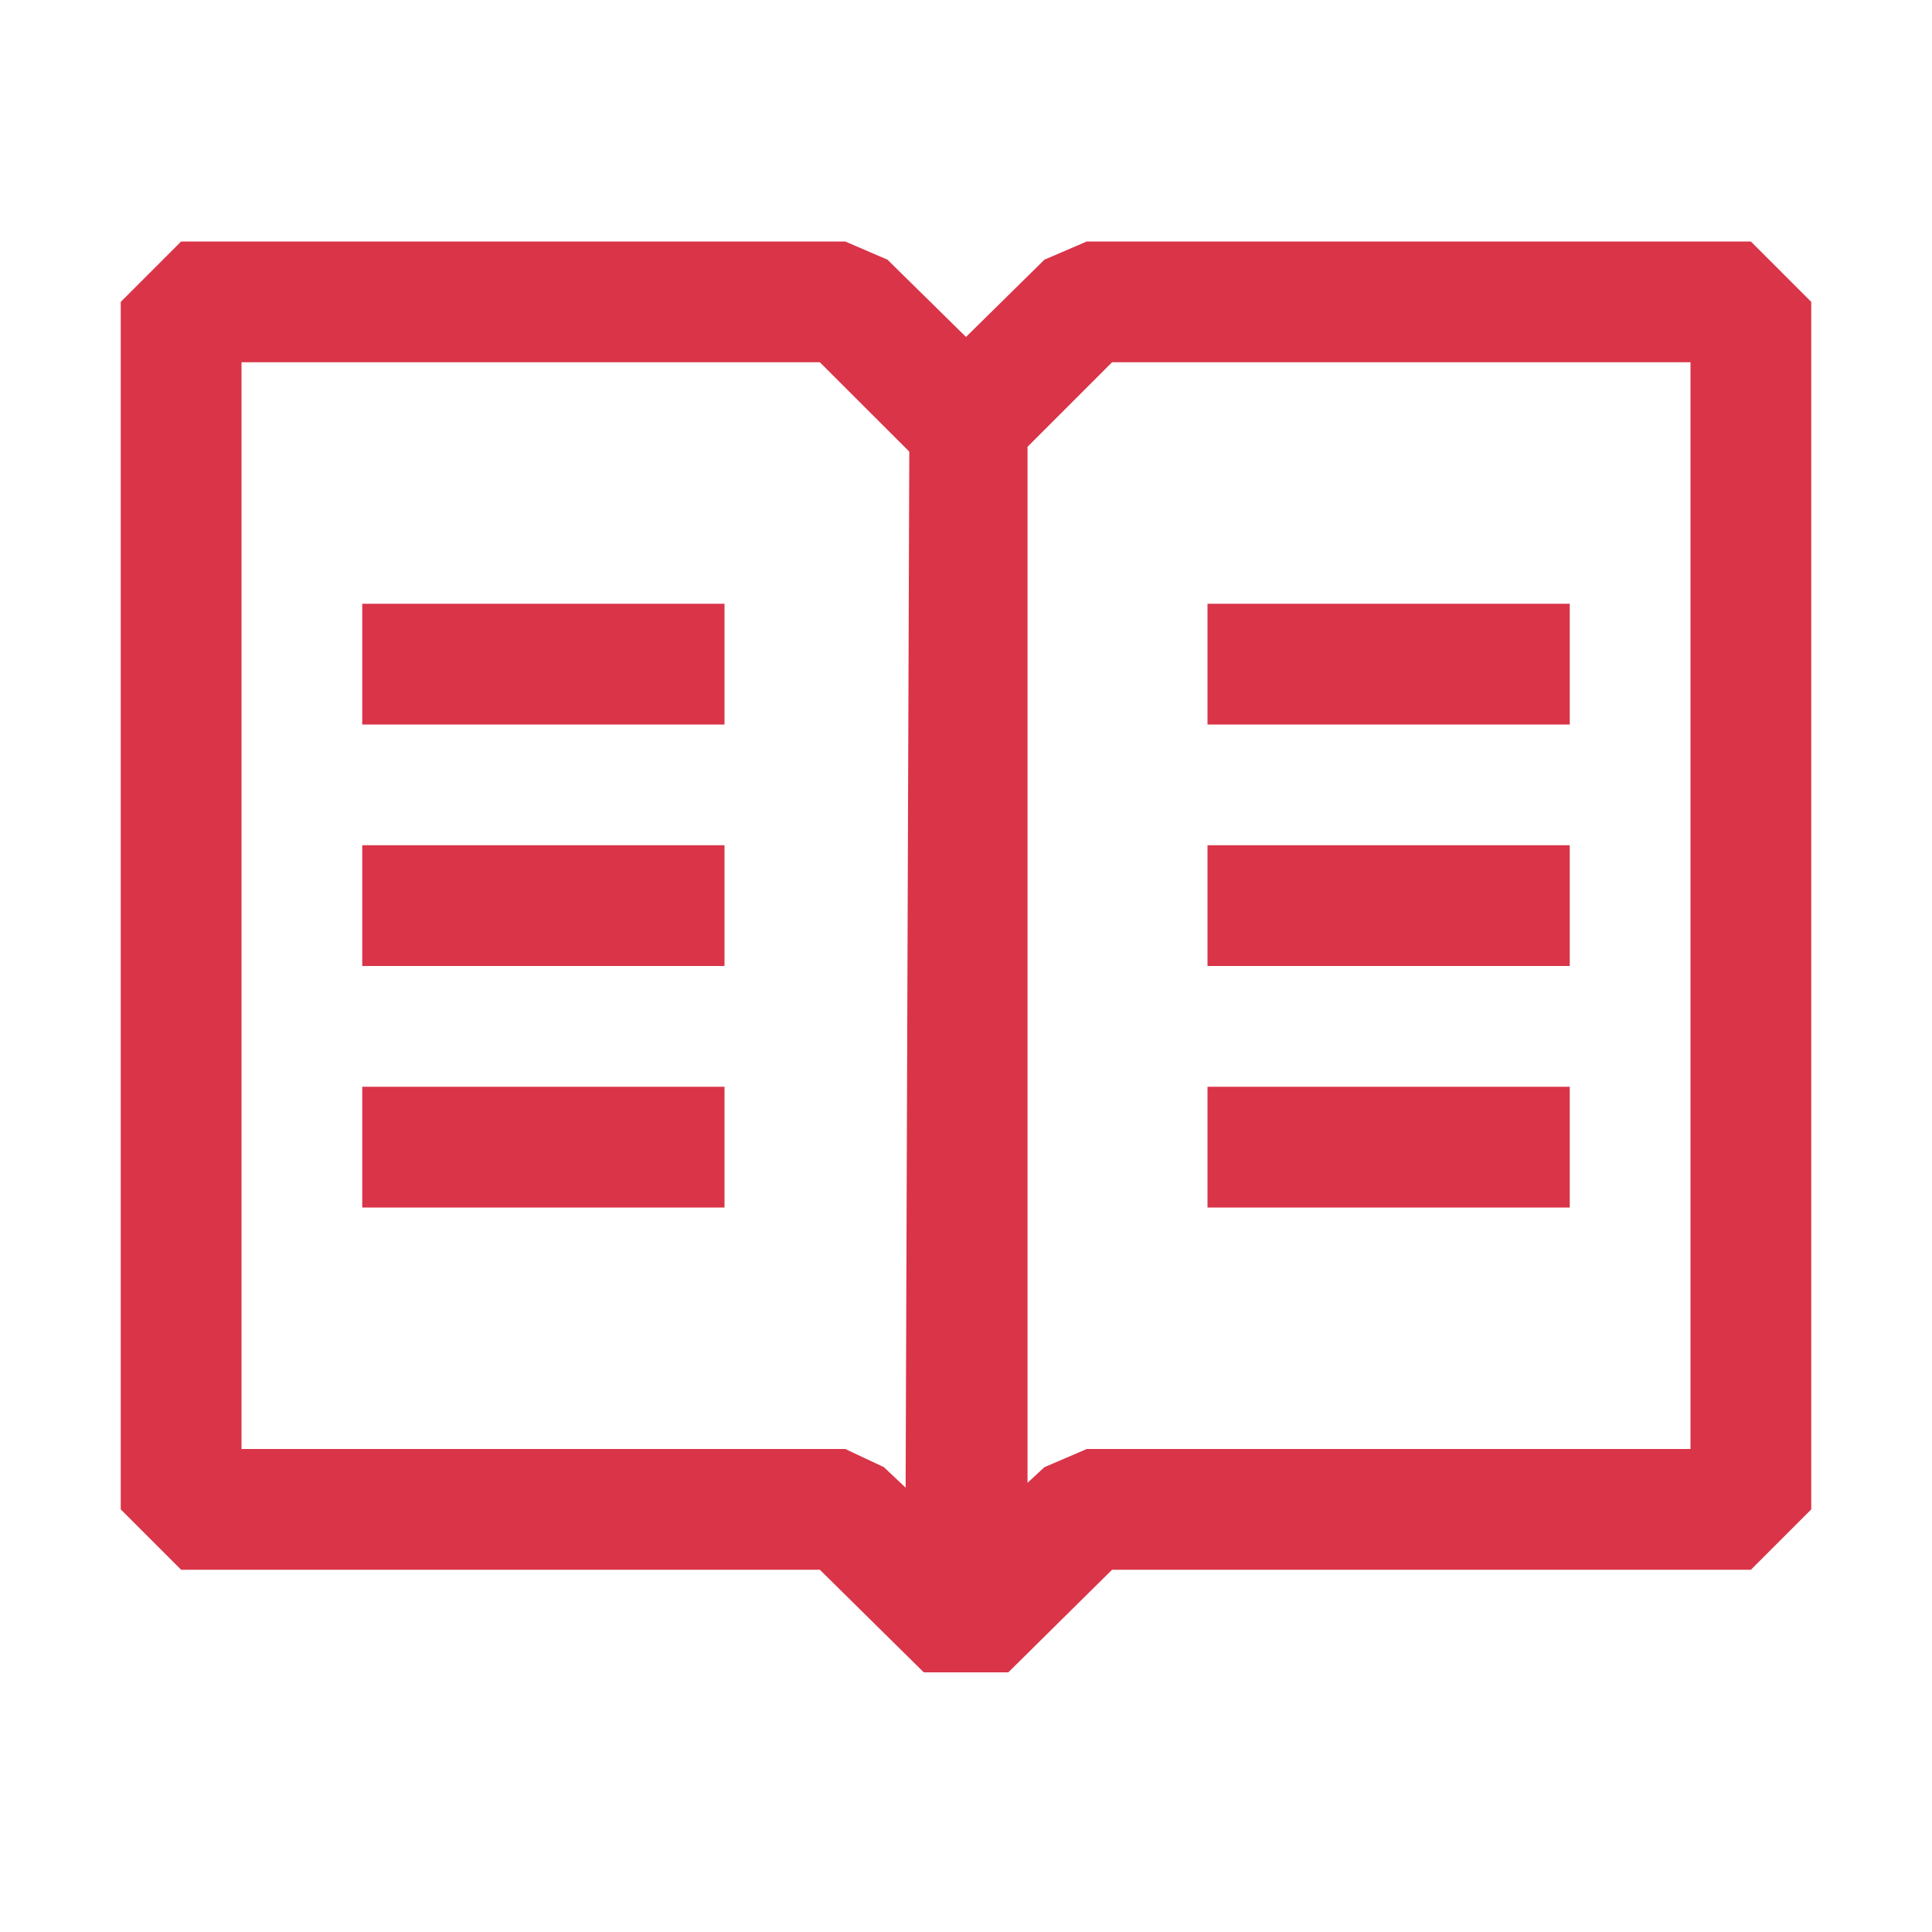 <svg width="20" height="20" viewBox="0 0 20 20" fill="none" xmlns="http://www.w3.org/2000/svg">
<g id="book">
<path id="Union" fill-rule="evenodd" clip-rule="evenodd" d="M18.125 2.5H11.25L10.812 2.688L10 3.488L9.187 2.688L8.75 2.5H1.875L1.25 3.125V15.625L1.875 16.25H8.487L9.563 17.312H10.438L11.512 16.25H18.125L18.75 15.625V3.125L18.125 2.5ZM9.375 15.4L9.15 15.188L8.75 15H2.5V3.75H8.487L9.413 4.675L9.375 15.4ZM17.5 15H11.25L10.812 15.188L10.637 15.35V4.625L11.512 3.75H17.5V15ZM7.5 6.25H3.75V7.5H7.5V6.25ZM7.5 11.25H3.75V12.5H7.5V11.25ZM3.75 8.75H7.5V10H3.75V8.75ZM16.25 6.25H12.5V7.5H16.25V6.25ZM12.5 8.75H16.25V10H12.5V8.75ZM12.5 11.25H16.25V12.5H12.5V11.25Z" fill="#D93448"/>
</g>
</svg>
